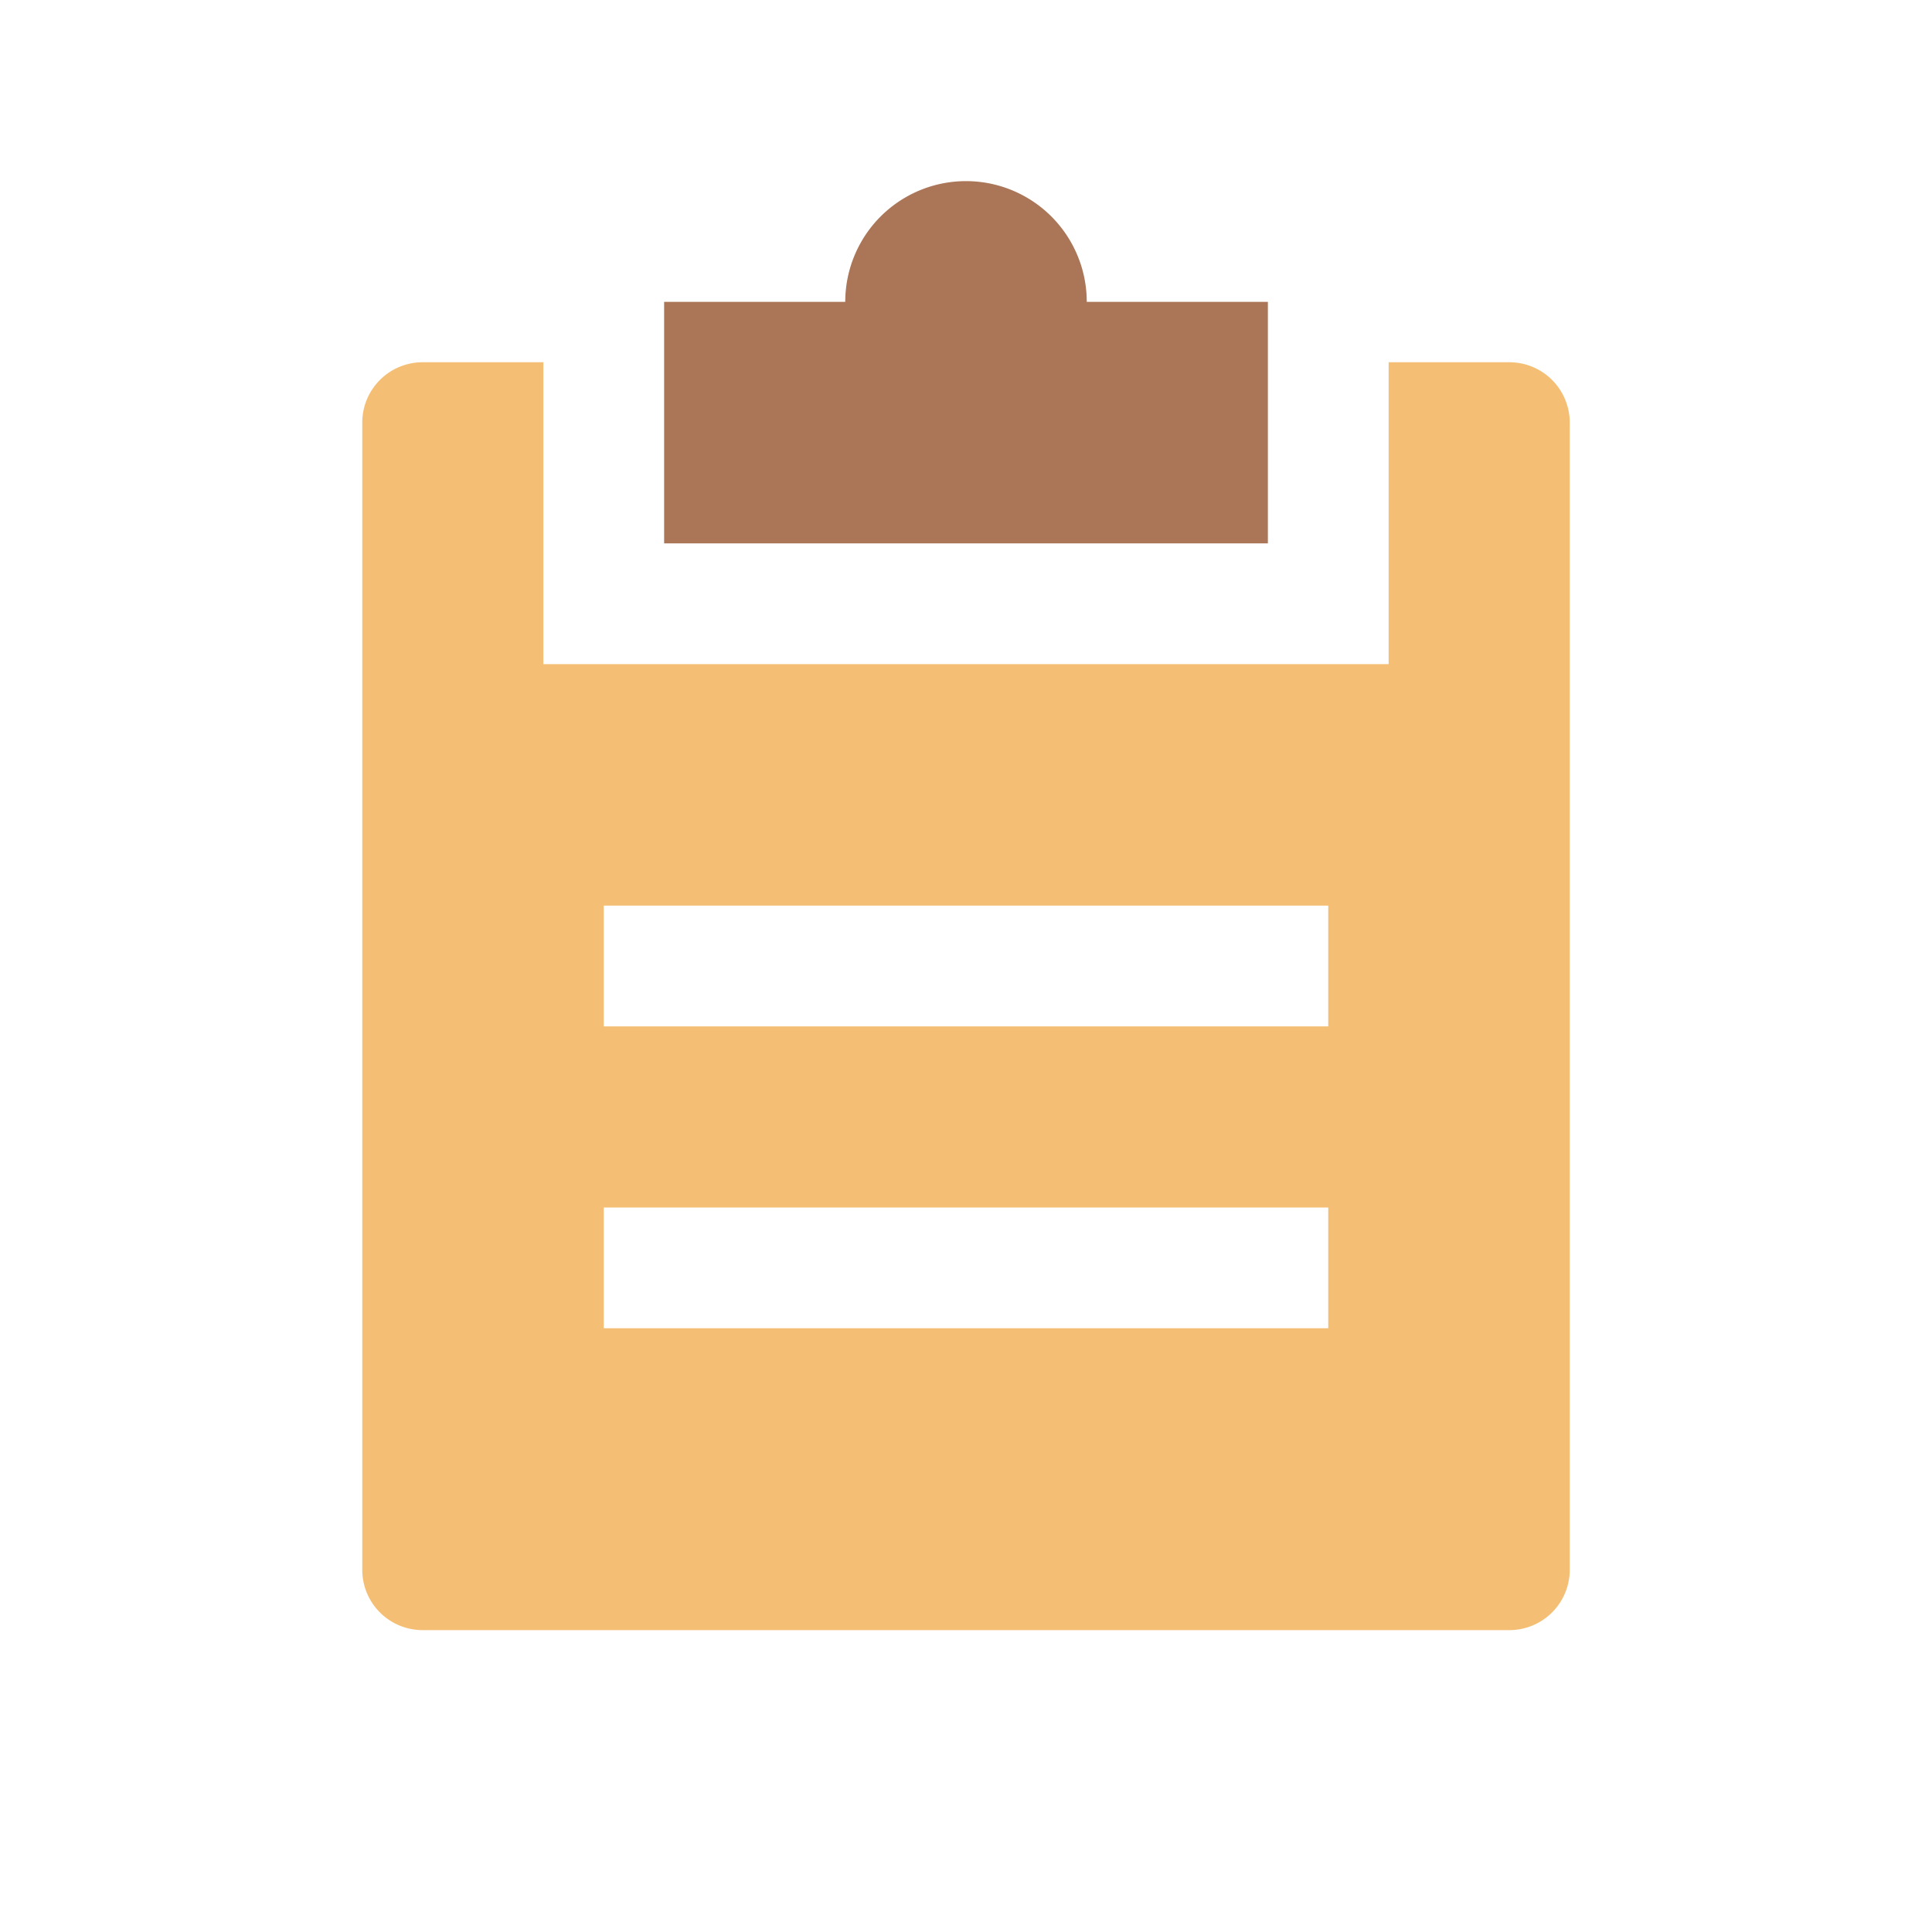<svg xmlns="http://www.w3.org/2000/svg" width="32" height="32"><g fill="none"><path fill="#F4BF75" d="M25 6h-2v5H9V6H7a1 1 0 00-1 1v19a1 1 0 001 1h18a1 1 0 001-1V7a1 1 0 00-1-1zm-3 16H10v-2h12v2zm0-5H10v-2h12v2z"/><path fill="#AB7558" d="M18 5a2 2 0 10-4 0h-3v4h10V5h-3z"/></g></svg>